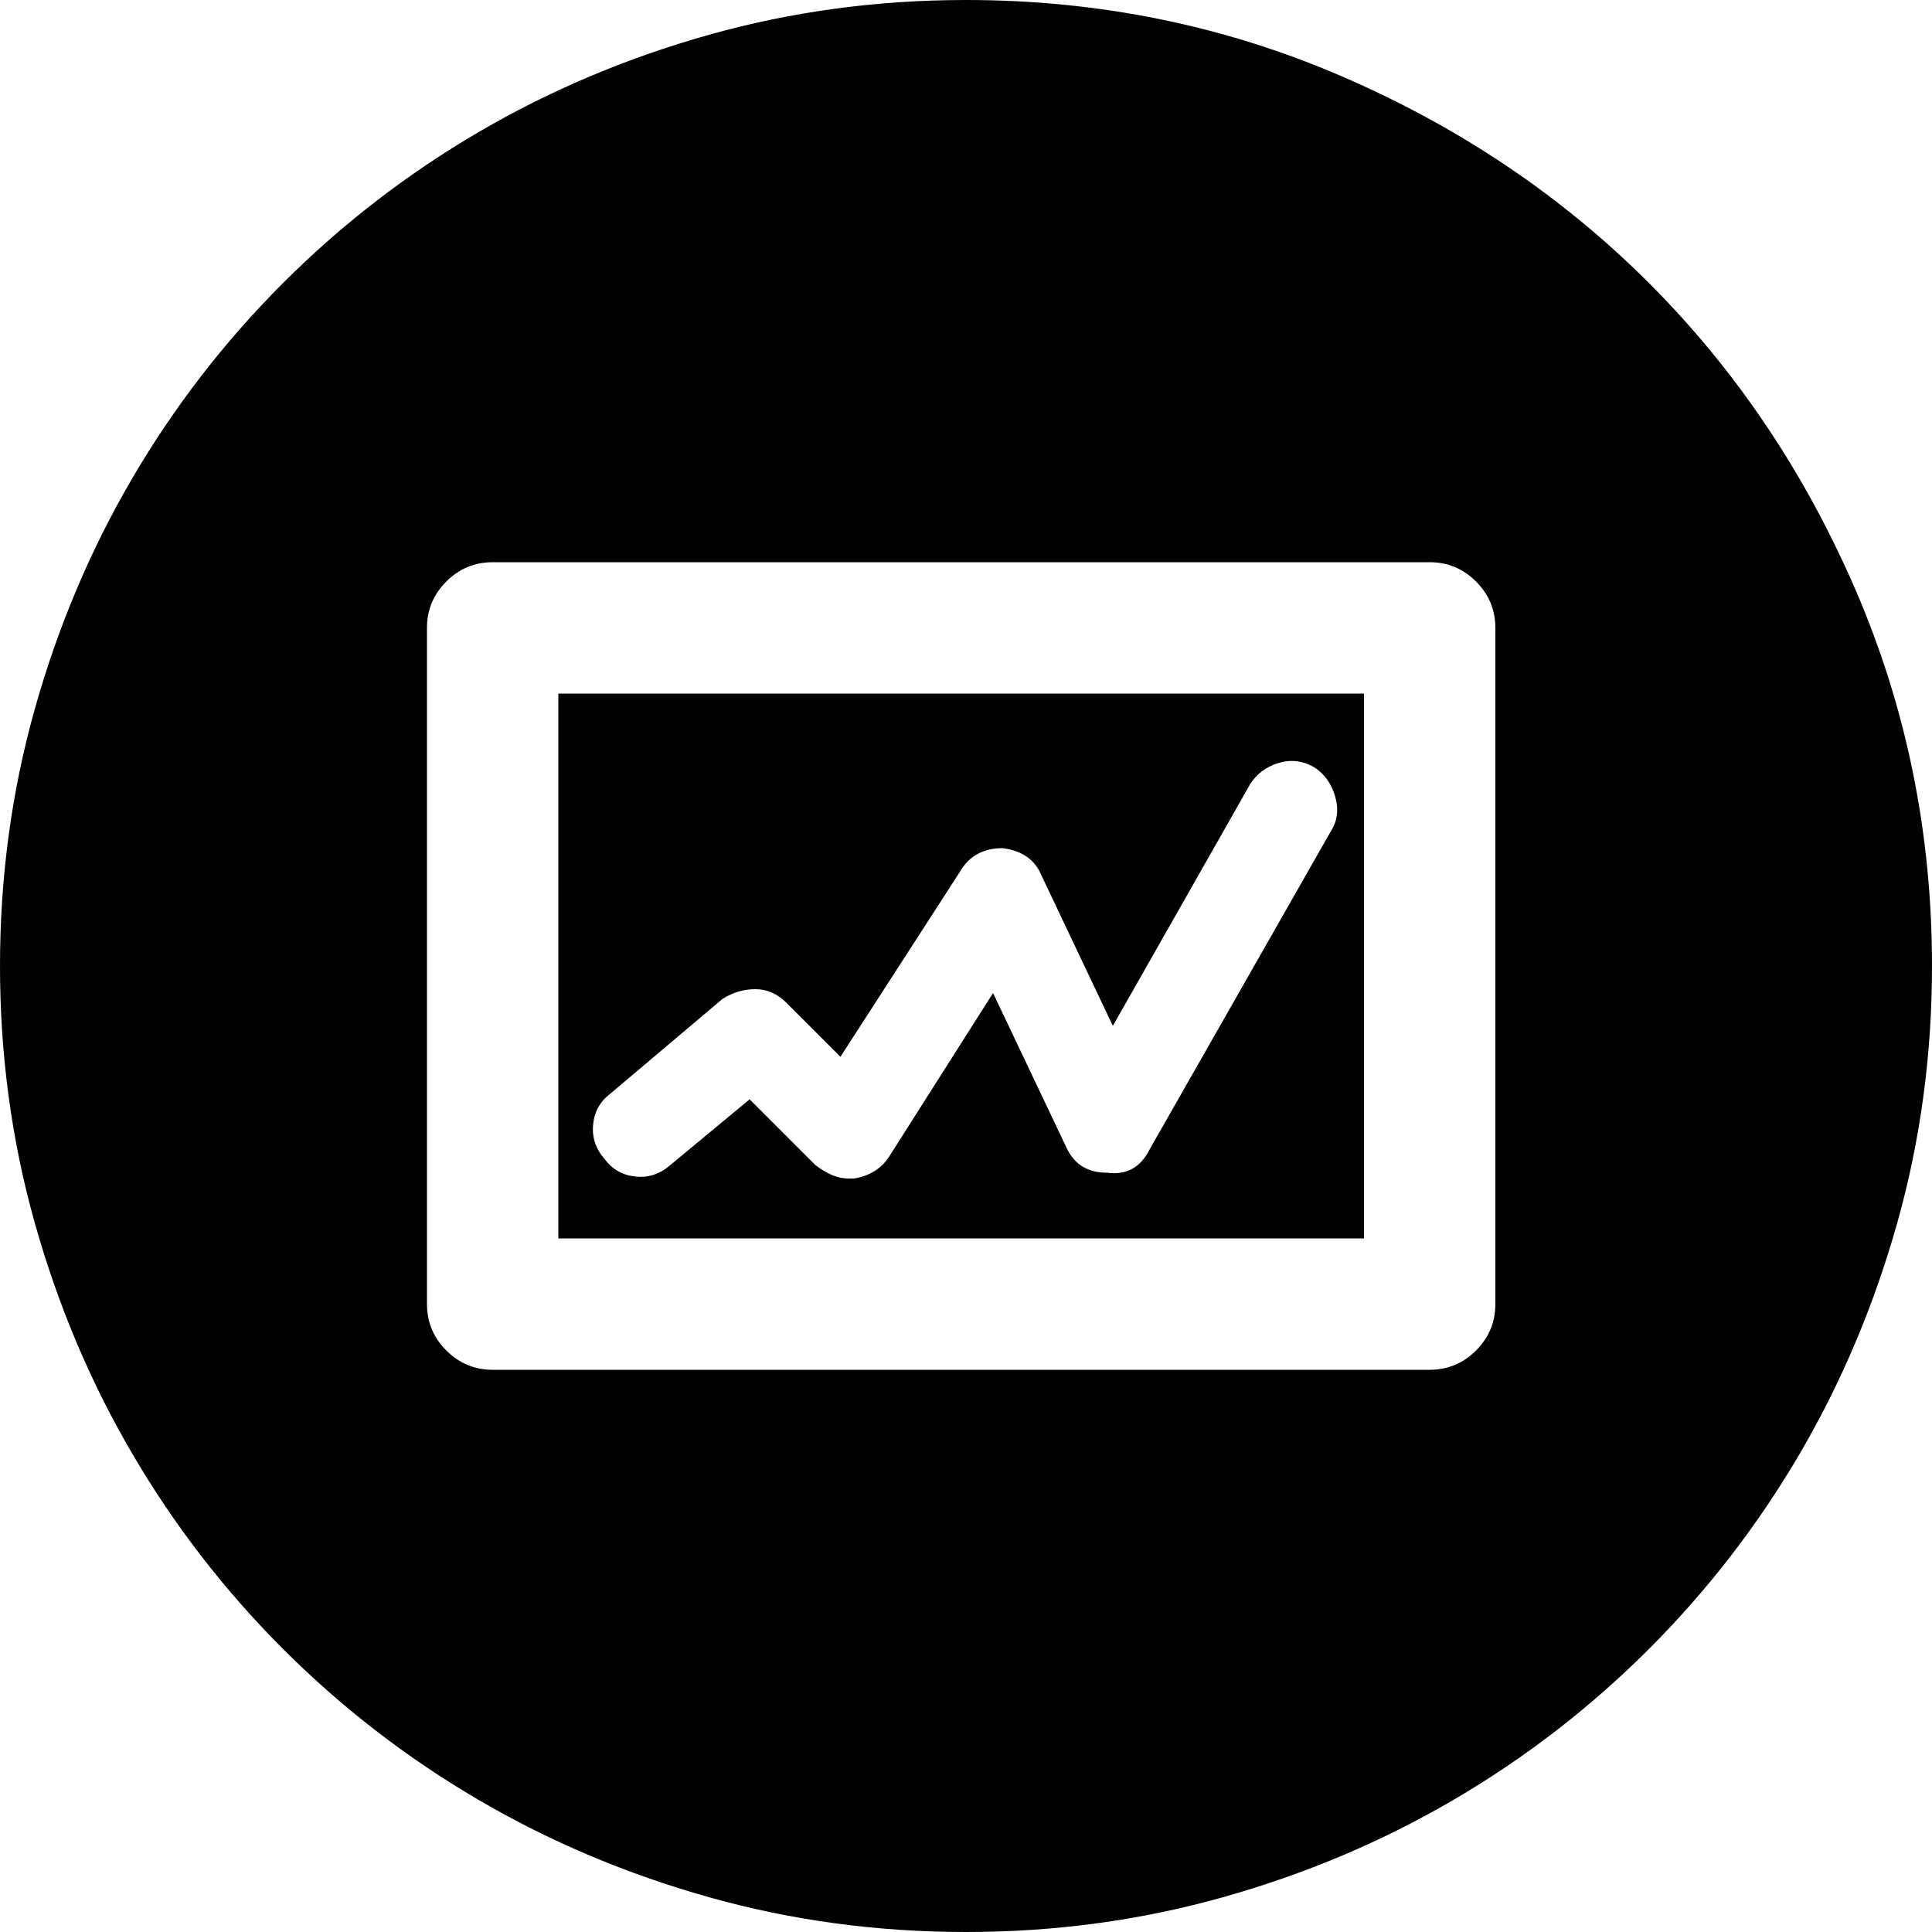 <?xml version="1.0" encoding="iso-8859-1"?>
<!-- Generator: Adobe Illustrator 18.1.1, SVG Export Plug-In . SVG Version: 6.00 Build 0)  -->
<svg version="1.1" id="Capa_1" xmlns="http://www.w3.org/2000/svg" xmlns:xlink="http://www.w3.org/1999/xlink" x="0px" y="0px"
	 viewBox="0 0 612 612" style="enable-background:new 0 0 612 612;" xml:space="preserve">
<g>
	<g>
		<path style="fill:#010002;" d="M306,612c-28.152,0-55.284-3.672-81.396-11.016c-26.112-7.347-50.49-17.646-73.134-30.906
			s-43.248-29.172-61.812-47.736c-18.564-18.562-34.476-39.168-47.736-61.812c-13.26-22.646-23.562-47.022-30.906-73.135
			C3.672,361.284,0,334.152,0,306s3.672-55.284,11.016-81.396s17.646-50.49,30.906-73.134s29.172-43.248,47.736-61.812
			s39.168-34.476,61.812-47.736s47.022-23.562,73.134-30.906S277.848,0,306,0c42.024,0,81.702,8.058,119.034,24.174
			s69.768,37.944,97.308,65.484s49.368,59.976,65.484,97.308S612,263.976,612,306c0,28.152-3.672,55.284-11.016,81.396
			c-7.347,26.109-17.646,50.487-30.906,73.134c-13.26,22.644-29.172,43.248-47.736,61.812
			c-18.562,18.564-39.168,34.479-61.812,47.736c-22.646,13.26-47.022,23.562-73.136,30.906C361.284,608.328,334.152,612,306,612z
			 M270.504,373.32c4.896-0.816,8.568-3.063,11.016-6.732l33.048-52.02l23.256,48.96c2.448,5.304,6.729,7.956,12.852,7.956
			c6.12,0.813,10.608-1.635,13.464-7.347l57.528-100.979c2.04-3.264,2.448-6.936,1.224-11.016s-3.468-7.14-6.729-9.18
			c-3.672-2.04-7.446-2.448-11.322-1.224c-3.876,1.224-6.834,3.468-8.874,6.732l-43.452,76.5l-22.644-47.736
			c-2.04-4.896-6.12-7.752-12.24-8.568c-6.12,0-10.606,2.448-13.464,7.344l-37.944,58.75l-17.136-17.136
			c-2.856-2.854-6.12-4.284-9.792-4.284s-7.14,1.021-10.404,3.063l-35.496,29.985c-3.264,2.448-5.1,5.712-5.508,9.792
			c-0.408,4.08,0.816,7.752,3.672,11.019c2.448,3.264,5.712,5.1,9.792,5.508s7.752-0.816,11.016-3.672l25.092-20.811l20.808,20.811
			c3.672,2.854,7.14,4.284,10.404,4.284L270.504,373.32L270.504,373.32z M452.88,433.908c5.712,0,10.608-2.04,14.688-6.12
			s6.117-8.978,6.117-14.688V198.9c0-5.712-2.037-10.608-6.117-14.688s-8.979-6.12-14.688-6.12H156.06
			c-5.712,0-10.608,2.04-14.688,6.12s-6.12,8.976-6.12,14.688v214.2c0,5.715,2.04,10.608,6.12,14.688s8.976,6.12,14.688,6.12
			L452.88,433.908L452.88,433.908z M432.072,392.292H176.868V219.708h255.204V392.292z"/>
	</g>
</g>
<g>
</g>
<g>
</g>
<g>
</g>
<g>
</g>
<g>
</g>
<g>
</g>
<g>
</g>
<g>
</g>
<g>
</g>
<g>
</g>
<g>
</g>
<g>
</g>
<g>
</g>
<g>
</g>
<g>
</g>
</svg>
